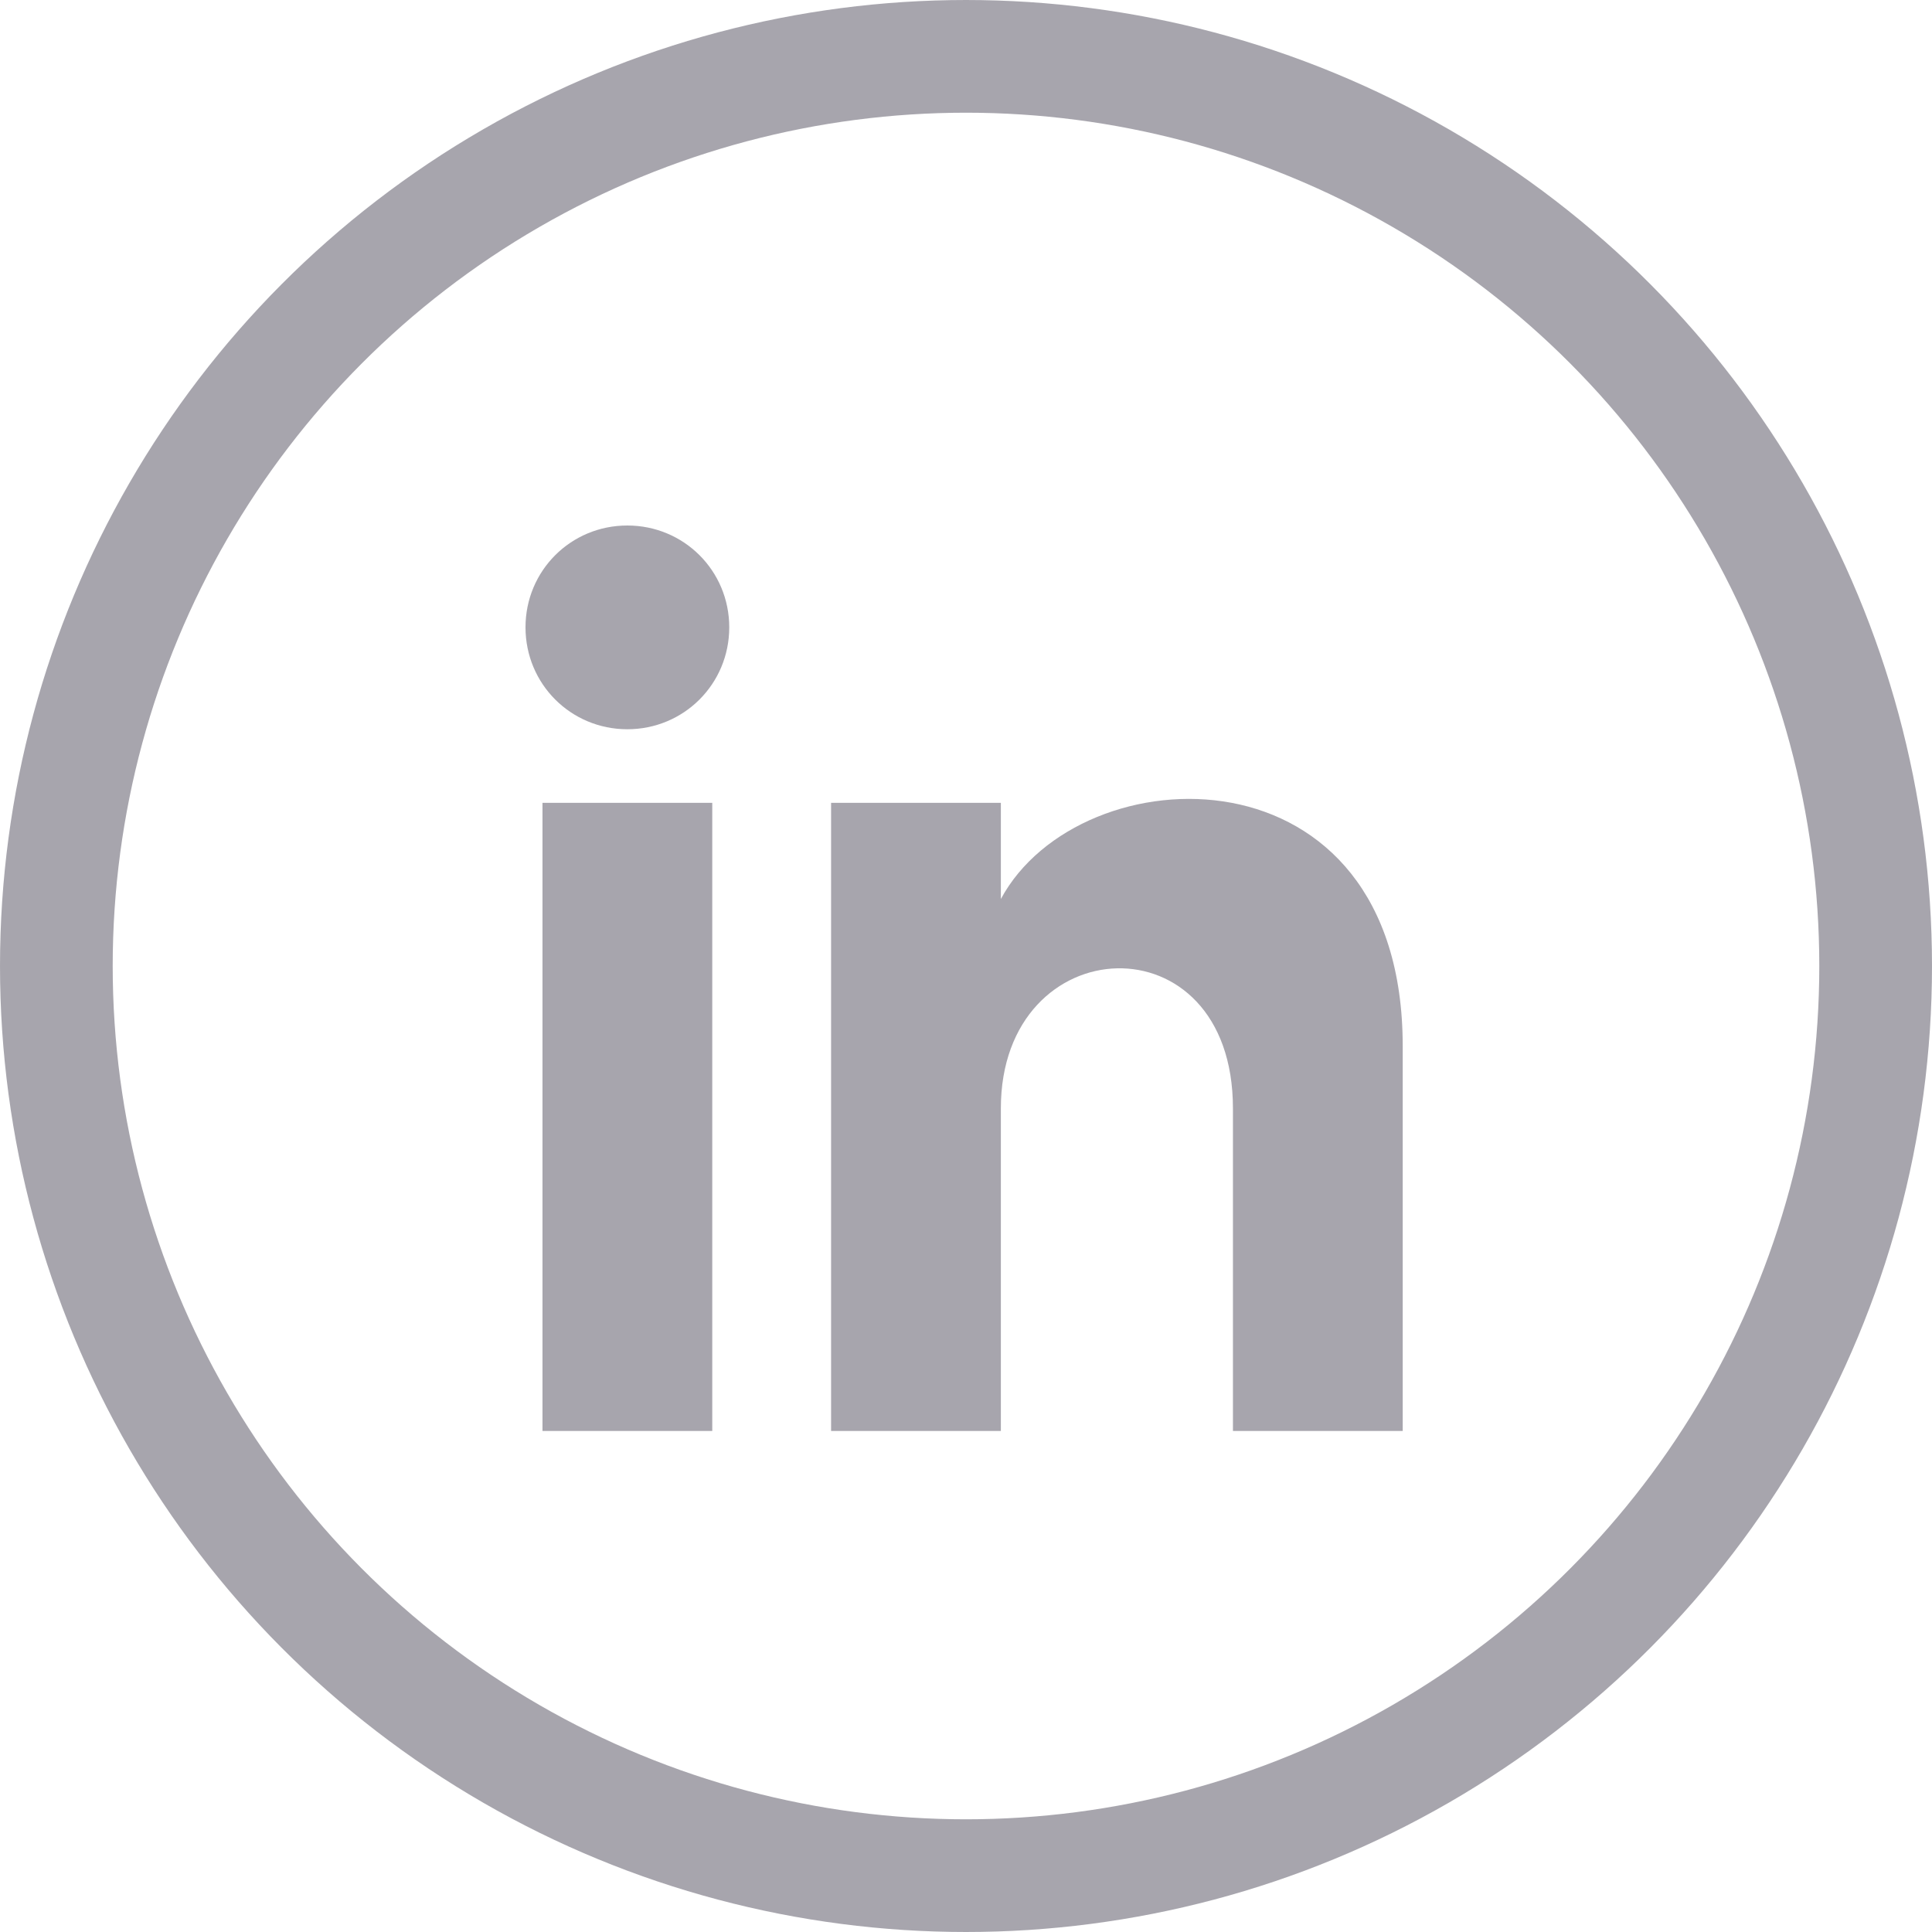 <svg width="24" height="24" viewBox="0 0 24 24" fill="none" xmlns="http://www.w3.org/2000/svg">
<circle cx="12" cy="12" r="11.3" stroke="#504C5C" stroke-opacity="0.5" stroke-width="1.4"/>
<path d="M6.739 17.776H8.848V9.973H6.739V17.776ZM7.793 6.528C7.09 6.528 6.528 7.09 6.528 7.793C6.528 8.496 7.09 9.059 7.793 9.059C8.496 9.059 9.059 8.496 9.059 7.793C9.059 7.09 8.496 6.528 7.793 6.528ZM12.433 11.168V9.973H10.324V17.776H12.433V13.769C12.433 11.519 15.316 11.379 15.316 13.769V17.776H17.425V12.996C17.425 9.199 13.417 9.34 12.433 11.168Z" fill="#504C5C" fill-opacity="0.5"/>
</svg>
